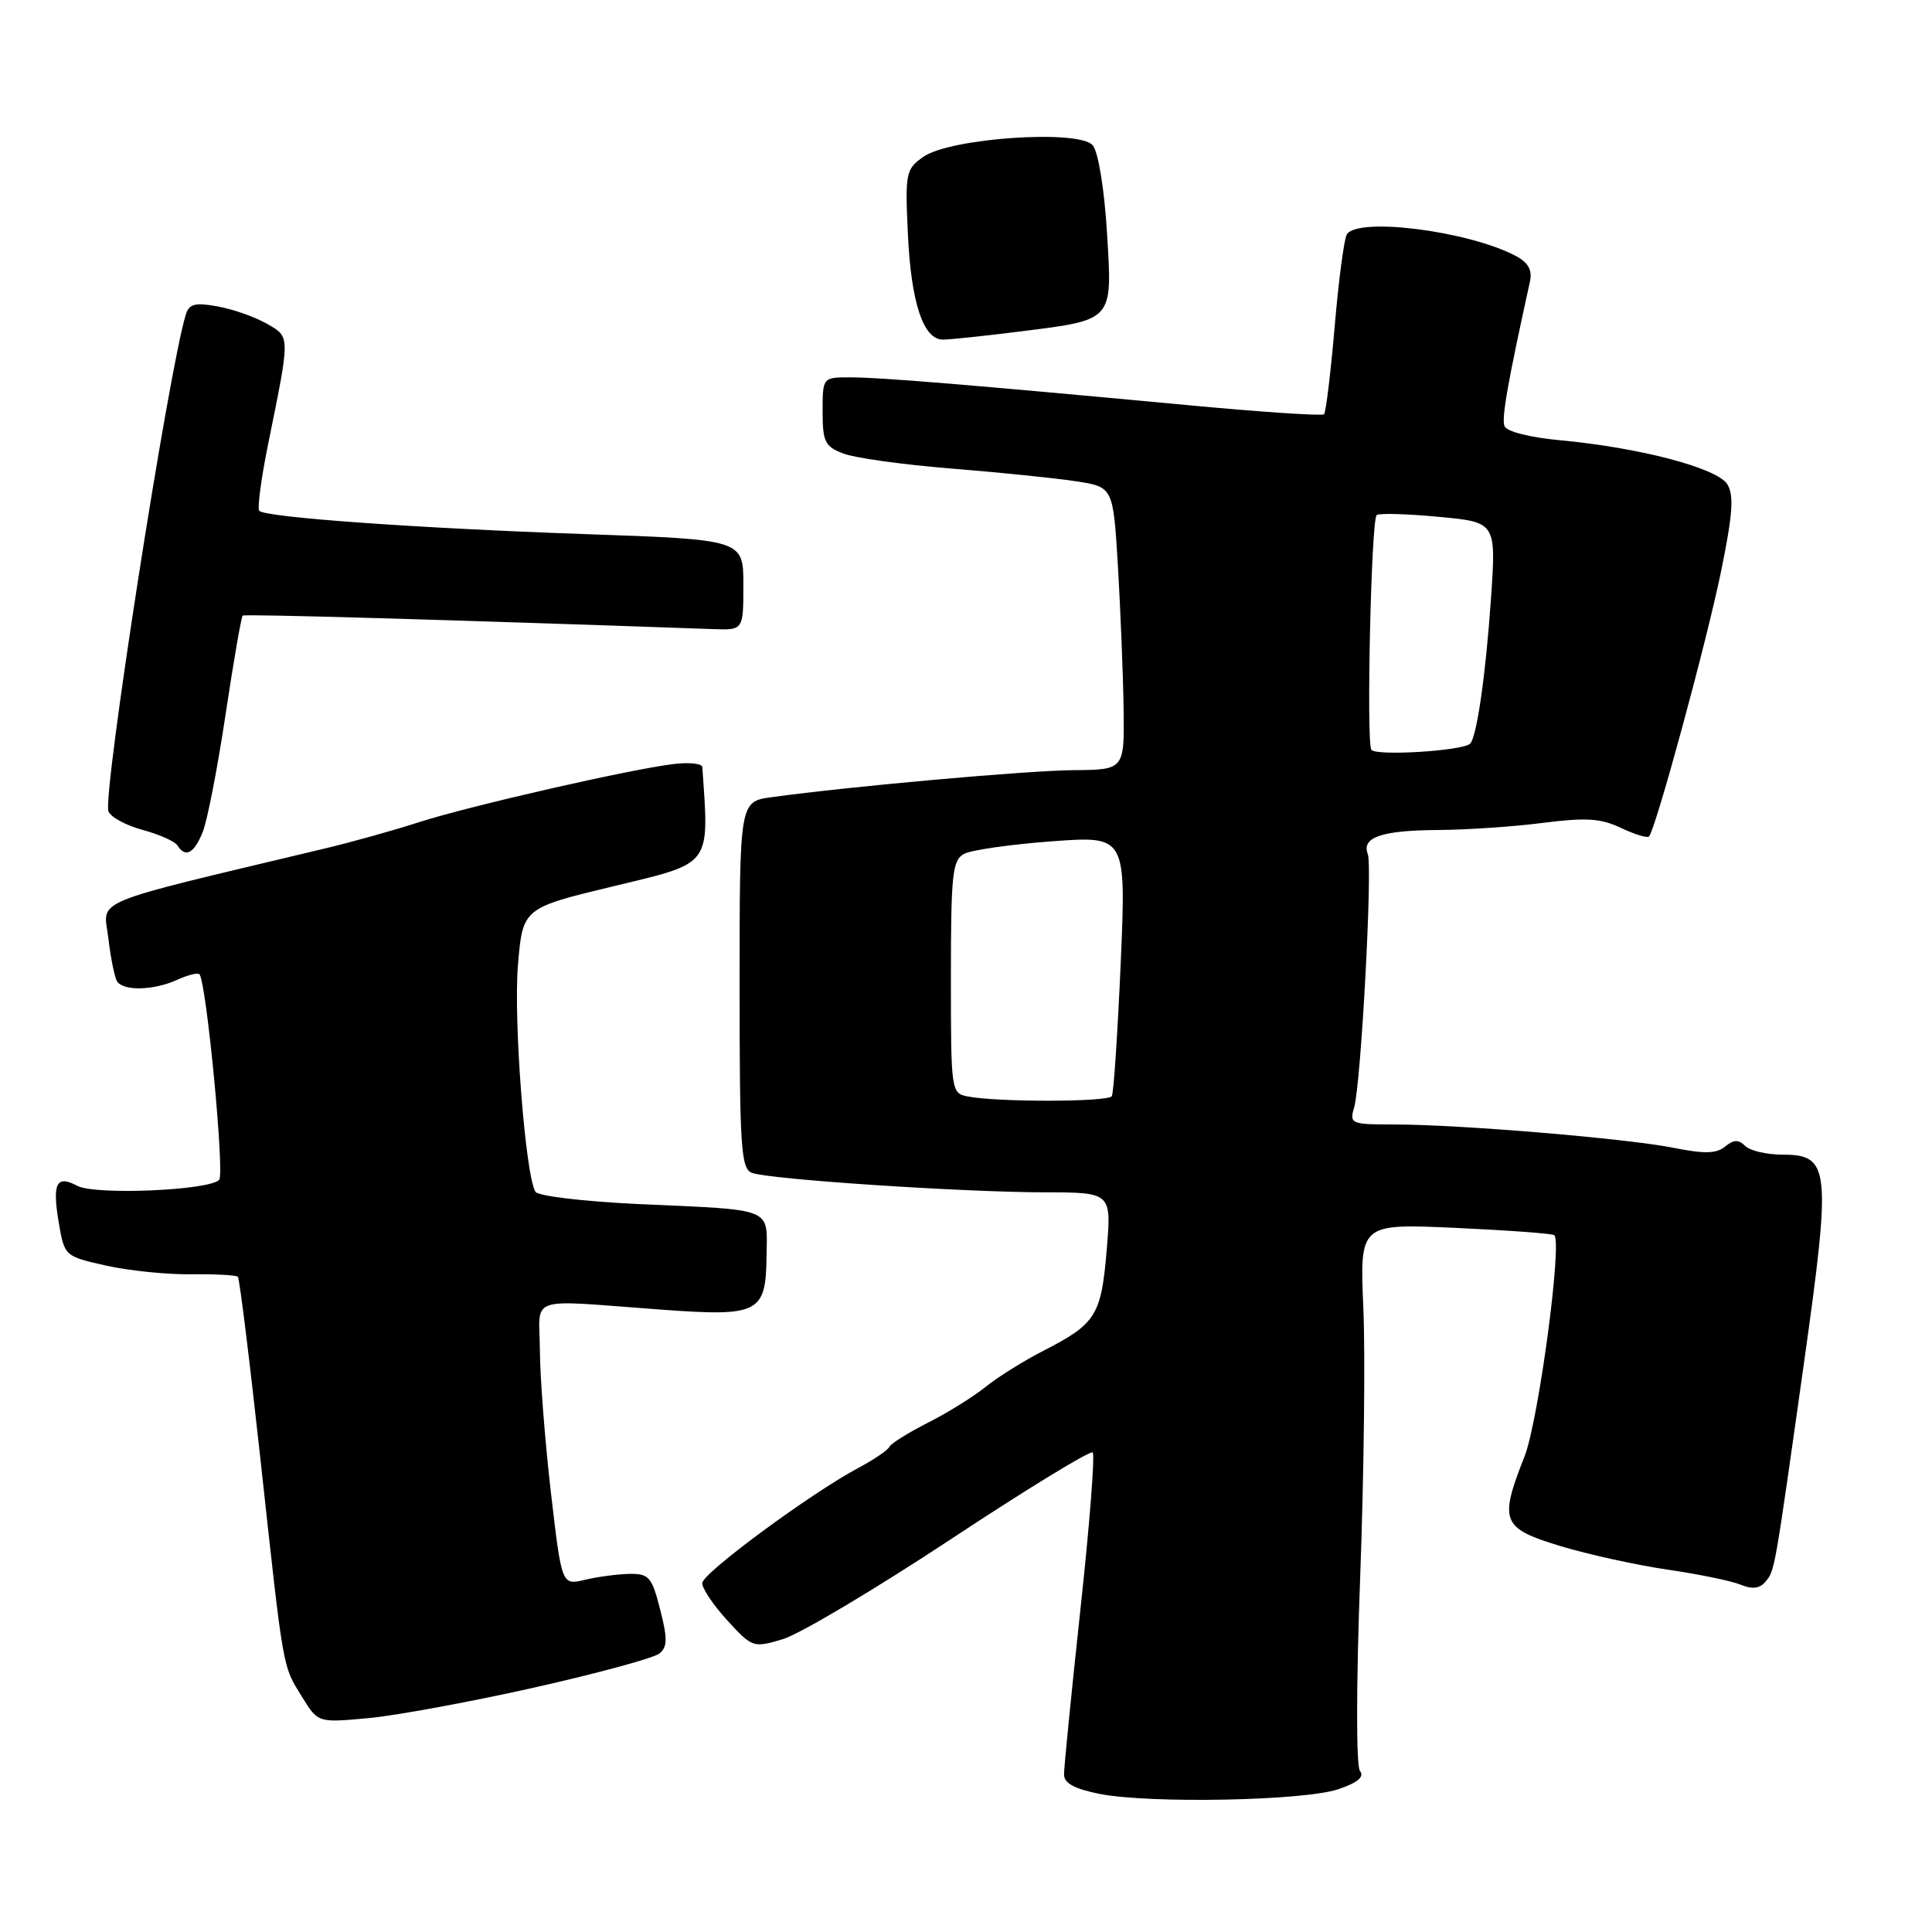 <?xml version="1.0" encoding="UTF-8" standalone="no"?>
<!DOCTYPE svg PUBLIC "-//W3C//DTD SVG 1.1//EN" "http://www.w3.org/Graphics/SVG/1.1/DTD/svg11.dtd" >
<svg xmlns="http://www.w3.org/2000/svg" xmlns:xlink="http://www.w3.org/1999/xlink" version="1.1" viewBox="0 0 256 256">
 <g >
 <path fill="currentColor"
d=" M 177.30 237.09 C 179.91 236.21 180.82 235.45 180.20 234.66 C 179.69 233.98 179.70 223.25 180.23 209.00 C 180.73 195.53 180.92 179.47 180.65 173.32 C 180.17 162.13 180.17 162.13 192.84 162.70 C 199.80 163.02 205.70 163.45 205.95 163.67 C 207.03 164.62 203.85 188.31 202.01 192.98 C 198.61 201.60 198.97 202.49 206.75 204.86 C 210.46 205.98 216.88 207.39 221.00 207.99 C 225.12 208.59 229.48 209.49 230.67 209.99 C 232.18 210.61 233.18 210.49 233.92 209.60 C 235.18 208.08 235.09 208.58 239.05 180.50 C 242.66 154.81 242.48 153.00 236.22 153.00 C 234.12 153.00 231.88 152.48 231.24 151.84 C 230.37 150.97 229.72 150.99 228.59 151.92 C 227.45 152.87 225.85 152.91 221.80 152.10 C 215.64 150.86 193.42 149.00 184.74 149.00 C 179.02 149.00 178.79 148.91 179.43 146.75 C 180.34 143.63 181.89 114.88 181.24 113.18 C 180.38 110.95 183.04 110.03 190.50 109.98 C 194.35 109.96 200.65 109.53 204.49 109.03 C 210.14 108.31 212.11 108.43 214.78 109.70 C 216.59 110.56 218.26 111.07 218.50 110.84 C 219.36 109.97 226.11 85.16 228.04 75.76 C 229.60 68.14 229.78 65.62 228.87 64.16 C 227.53 62.01 217.21 59.30 206.66 58.33 C 202.68 57.96 199.62 57.18 199.35 56.46 C 198.95 55.42 199.77 50.72 202.72 37.34 C 203.06 35.81 202.53 34.82 200.90 33.94 C 194.68 30.62 179.91 28.72 178.46 31.06 C 178.10 31.65 177.37 37.15 176.85 43.29 C 176.32 49.43 175.69 54.65 175.44 54.89 C 175.20 55.14 167.01 54.59 157.25 53.67 C 128.25 50.96 116.61 50.00 112.70 50.00 C 109.00 50.00 109.00 50.00 109.00 54.52 C 109.00 58.54 109.31 59.17 111.75 60.10 C 113.26 60.68 119.67 61.57 126.00 62.08 C 132.32 62.59 139.75 63.34 142.50 63.76 C 147.50 64.52 147.50 64.52 148.13 75.01 C 148.47 80.78 148.81 89.21 148.88 93.75 C 149.00 102.00 149.00 102.00 142.25 102.05 C 136.11 102.10 112.70 104.19 102.25 105.63 C 98.00 106.21 98.00 106.21 98.00 130.50 C 98.00 152.07 98.18 154.86 99.64 155.41 C 101.87 156.27 127.45 157.97 138.40 157.99 C 147.29 158.00 147.29 158.00 146.64 165.67 C 145.92 174.30 145.21 175.42 138.30 178.96 C 135.66 180.31 132.20 182.47 130.61 183.76 C 129.02 185.05 125.57 187.20 122.95 188.52 C 120.33 189.85 118.03 191.29 117.84 191.72 C 117.65 192.15 115.81 193.40 113.75 194.50 C 107.39 197.89 93.11 208.43 93.05 209.76 C 93.02 210.46 94.52 212.69 96.37 214.71 C 99.69 218.33 99.81 218.37 103.75 217.19 C 105.96 216.53 115.97 210.57 126.00 203.95 C 136.03 197.32 144.49 192.15 144.79 192.46 C 145.10 192.77 144.37 202.13 143.16 213.26 C 141.96 224.39 140.98 234.24 140.99 235.14 C 141.00 236.30 142.40 237.05 145.75 237.71 C 152.45 239.01 172.77 238.61 177.30 237.09 Z  M 70.79 223.61 C 79.20 221.72 86.67 219.69 87.39 219.09 C 88.44 218.22 88.46 217.10 87.47 213.25 C 86.37 208.94 85.99 208.51 83.38 208.55 C 81.80 208.58 79.13 208.94 77.47 209.34 C 74.43 210.06 74.43 210.06 73.00 197.78 C 72.22 191.03 71.56 182.57 71.54 179.00 C 71.49 171.52 69.48 172.21 87.59 173.53 C 100.53 174.48 101.48 174.01 101.57 166.54 C 101.65 159.89 102.80 160.37 84.54 159.54 C 77.42 159.21 71.30 158.48 70.95 157.92 C 69.61 155.76 68.02 135.10 68.63 127.88 C 69.27 120.32 69.27 120.32 81.38 117.41 C 94.40 114.28 93.98 114.86 93.06 101.64 C 93.03 101.17 91.31 100.99 89.25 101.24 C 83.44 101.94 62.18 106.80 55.50 108.95 C 52.20 110.02 46.58 111.59 43.00 112.44 C 11.28 120.02 13.72 119.01 14.35 124.27 C 14.66 126.90 15.18 129.49 15.51 130.02 C 16.33 131.35 20.35 131.25 23.46 129.84 C 24.86 129.20 26.19 128.86 26.42 129.09 C 27.34 130.01 29.79 155.56 29.04 156.34 C 27.67 157.75 12.59 158.38 10.24 157.13 C 7.46 155.64 6.90 156.78 7.80 162.09 C 8.54 166.42 8.60 166.48 14.02 167.69 C 17.04 168.37 22.11 168.89 25.31 168.85 C 28.50 168.81 31.30 168.96 31.52 169.18 C 31.74 169.40 33.09 180.36 34.53 193.54 C 37.62 221.82 37.40 220.59 40.05 224.89 C 42.14 228.28 42.14 228.28 48.82 227.66 C 52.49 227.32 62.38 225.50 70.79 223.61 Z  M 26.86 110.25 C 27.47 108.74 28.83 101.73 29.89 94.67 C 30.95 87.62 31.97 81.72 32.16 81.57 C 32.43 81.34 59.07 82.11 94.50 83.36 C 98.50 83.50 98.50 83.50 98.50 77.50 C 98.50 71.50 98.50 71.50 77.50 70.77 C 55.36 70.00 35.23 68.56 34.36 67.69 C 34.07 67.41 34.60 63.42 35.53 58.84 C 38.48 44.30 38.49 44.69 35.33 42.88 C 33.77 41.99 30.85 40.96 28.83 40.60 C 25.82 40.06 25.05 40.26 24.61 41.72 C 22.31 49.24 13.56 105.42 14.37 107.51 C 14.66 108.27 16.70 109.38 18.91 109.97 C 21.11 110.57 23.19 111.49 23.52 112.03 C 24.56 113.71 25.72 113.09 26.86 110.25 Z  M 134.94 43.95 C 147.68 42.35 147.40 42.67 146.68 30.78 C 146.33 25.07 145.53 20.14 144.80 19.26 C 143.03 17.12 125.91 18.27 122.35 20.78 C 120.02 22.42 119.92 22.90 120.30 31.00 C 120.72 40.12 122.34 45.00 124.94 45.00 C 125.83 45.00 130.33 44.53 134.94 43.95 Z  M 128.25 145.29 C 126.03 144.87 126.00 144.64 126.00 129.47 C 126.00 115.82 126.20 113.96 127.75 113.14 C 128.71 112.63 133.94 111.88 139.36 111.48 C 149.22 110.75 149.22 110.75 148.50 127.62 C 148.09 136.91 147.57 144.84 147.32 145.25 C 146.87 146.03 132.22 146.06 128.25 145.29 Z  M 181.71 99.34 C 181.03 98.25 181.69 68.97 182.41 68.26 C 182.68 67.98 186.36 68.08 190.58 68.48 C 198.26 69.19 198.26 69.19 197.56 79.35 C 196.87 89.40 195.68 97.65 194.80 98.54 C 193.83 99.50 182.25 100.21 181.71 99.34 Z "/>
</g>
</svg>